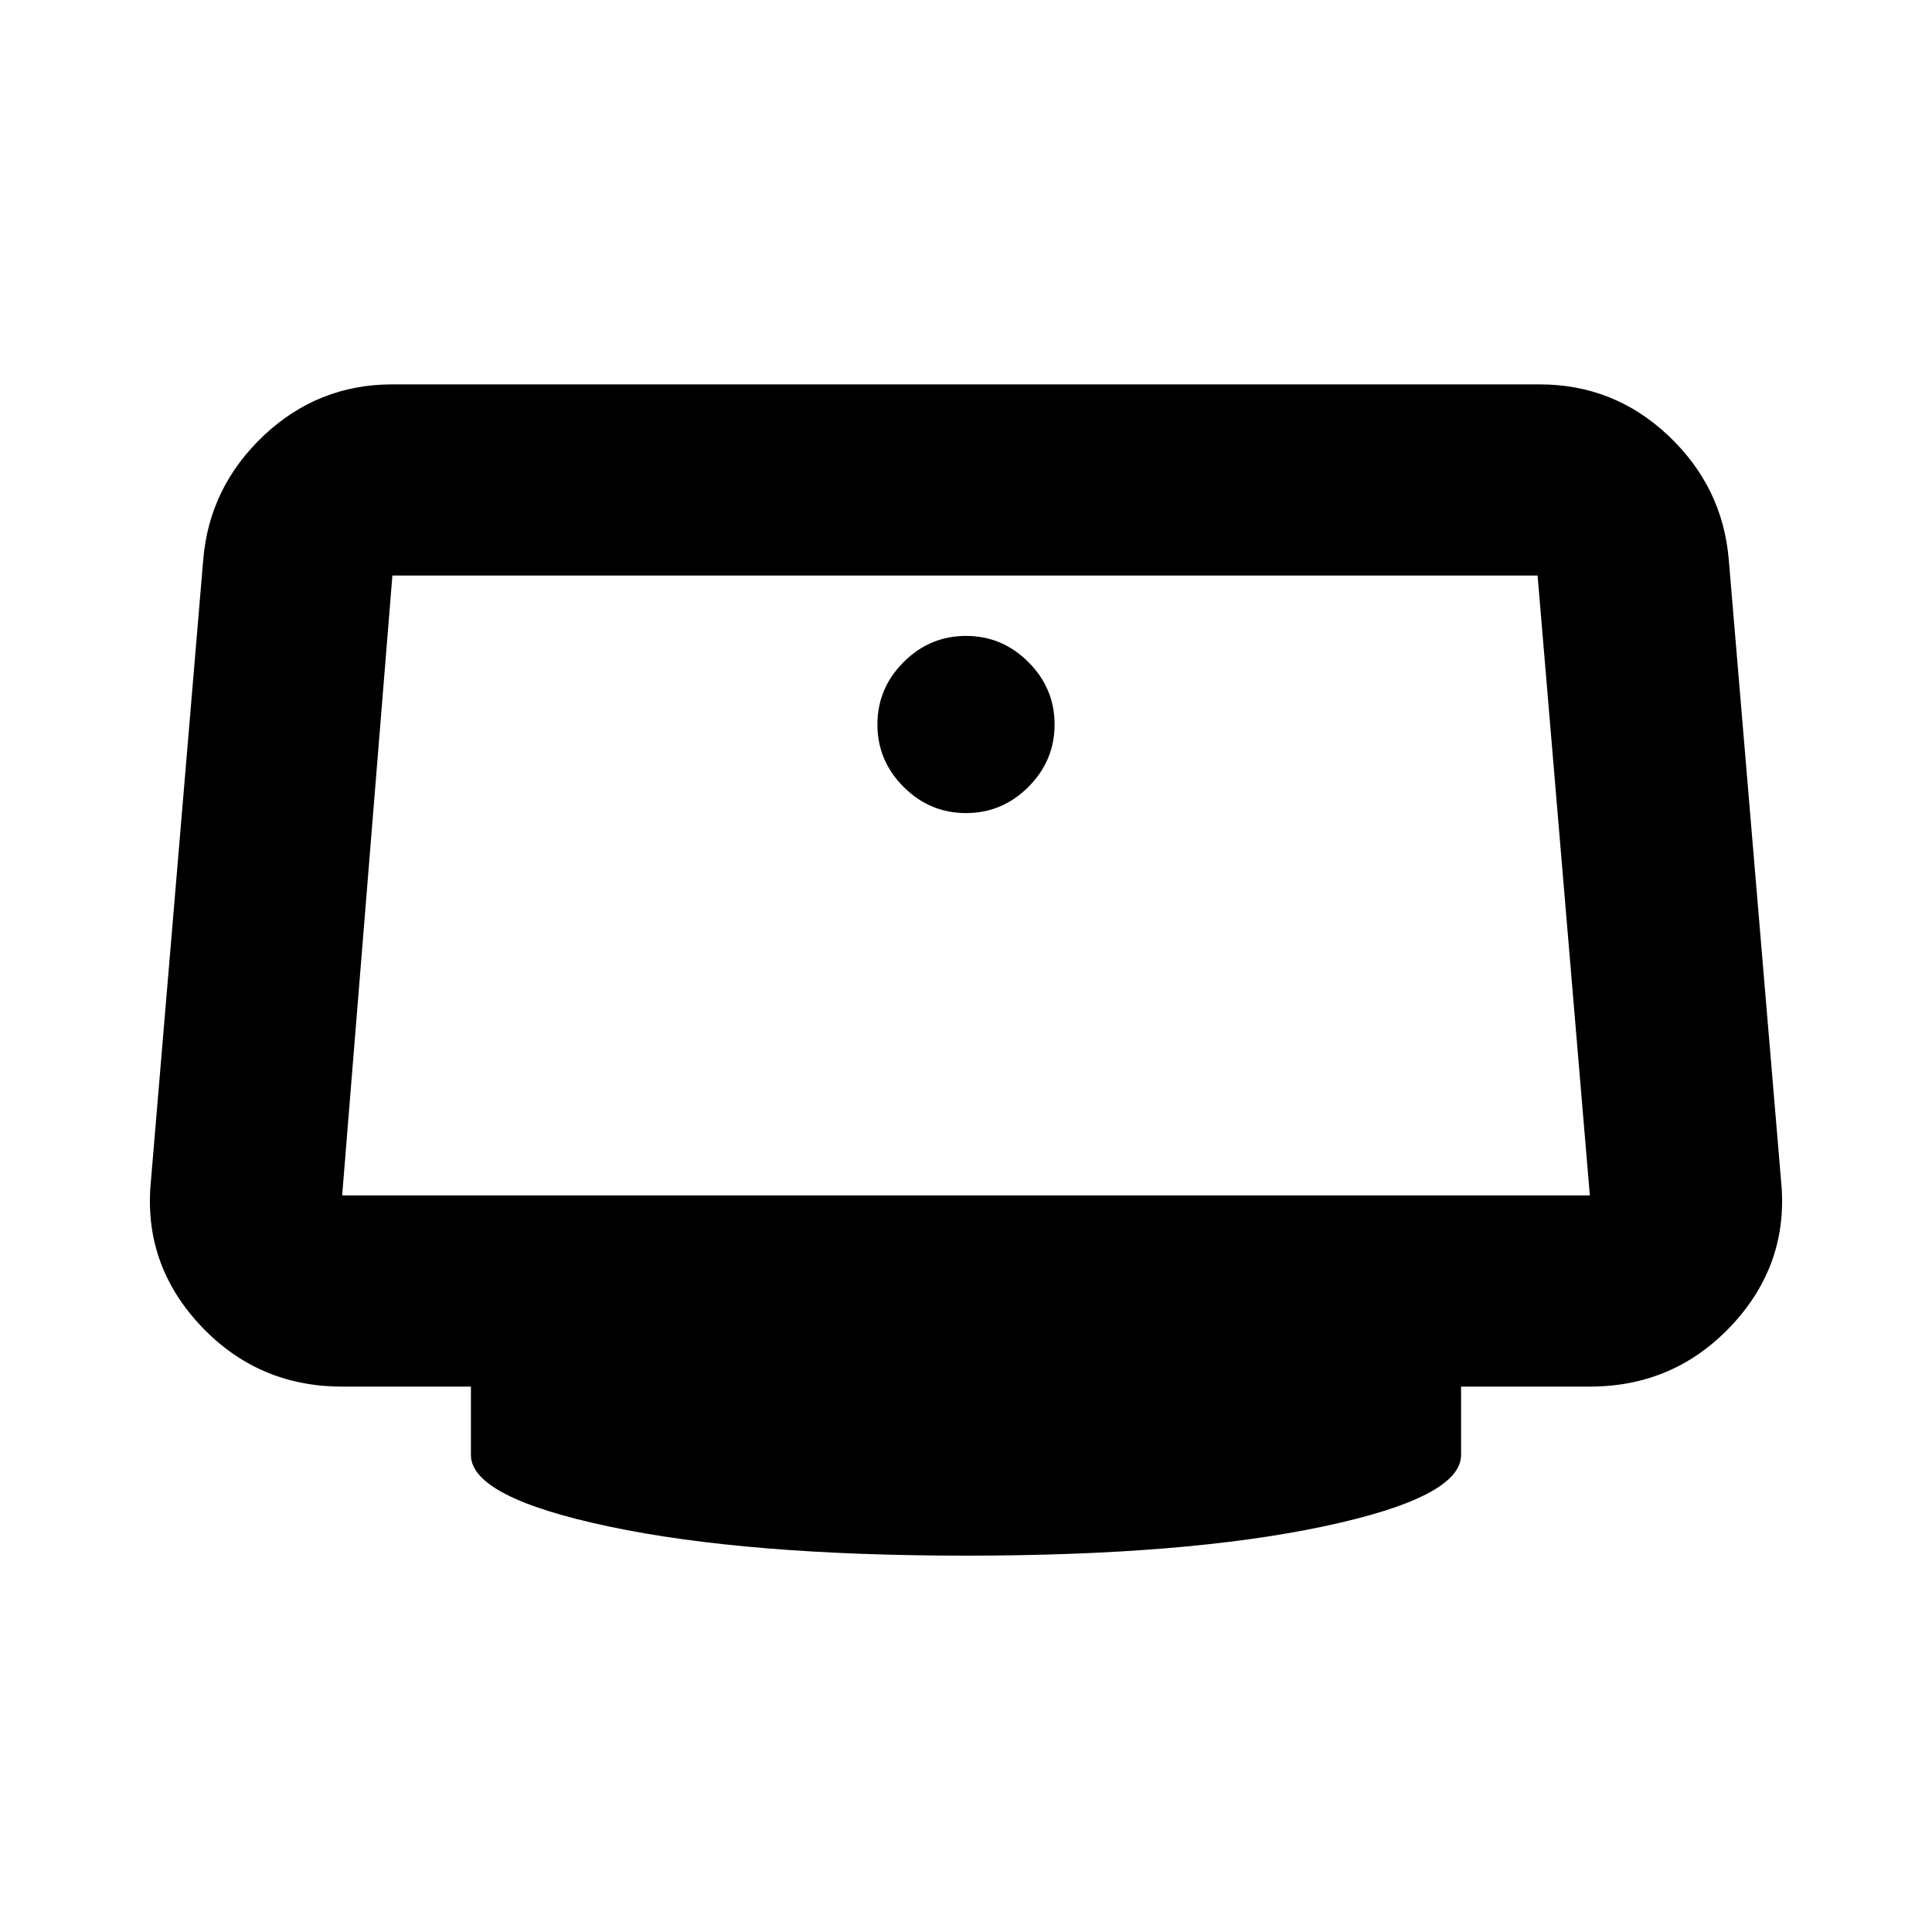 <svg xmlns="http://www.w3.org/2000/svg" height="20" width="20"><path d="M10 8.417q-.375 0-.646-.271T9.083 7.5q0-.375.271-.646T10 6.583q.375 0 .646.271t.271.646q0 .375-.271.646T10 8.417Zm0 7.687q-2.271 0-3.698-.302t-1.427-.74v-.708H3.542q-.875 0-1.469-.635-.594-.636-.511-1.49l.542-6.437q.063-.75.625-1.282.563-.531 1.333-.531h11.876q.77 0 1.333.531.562.532.625 1.282l.542 6.437q.083.854-.511 1.49-.594.635-1.469.635h-1.333v.708q0 .438-1.427.74T10 16.104Zm-6.458-3.729h12.916l-.541-6.417H4.062l-.52 6.417Z"/></svg>